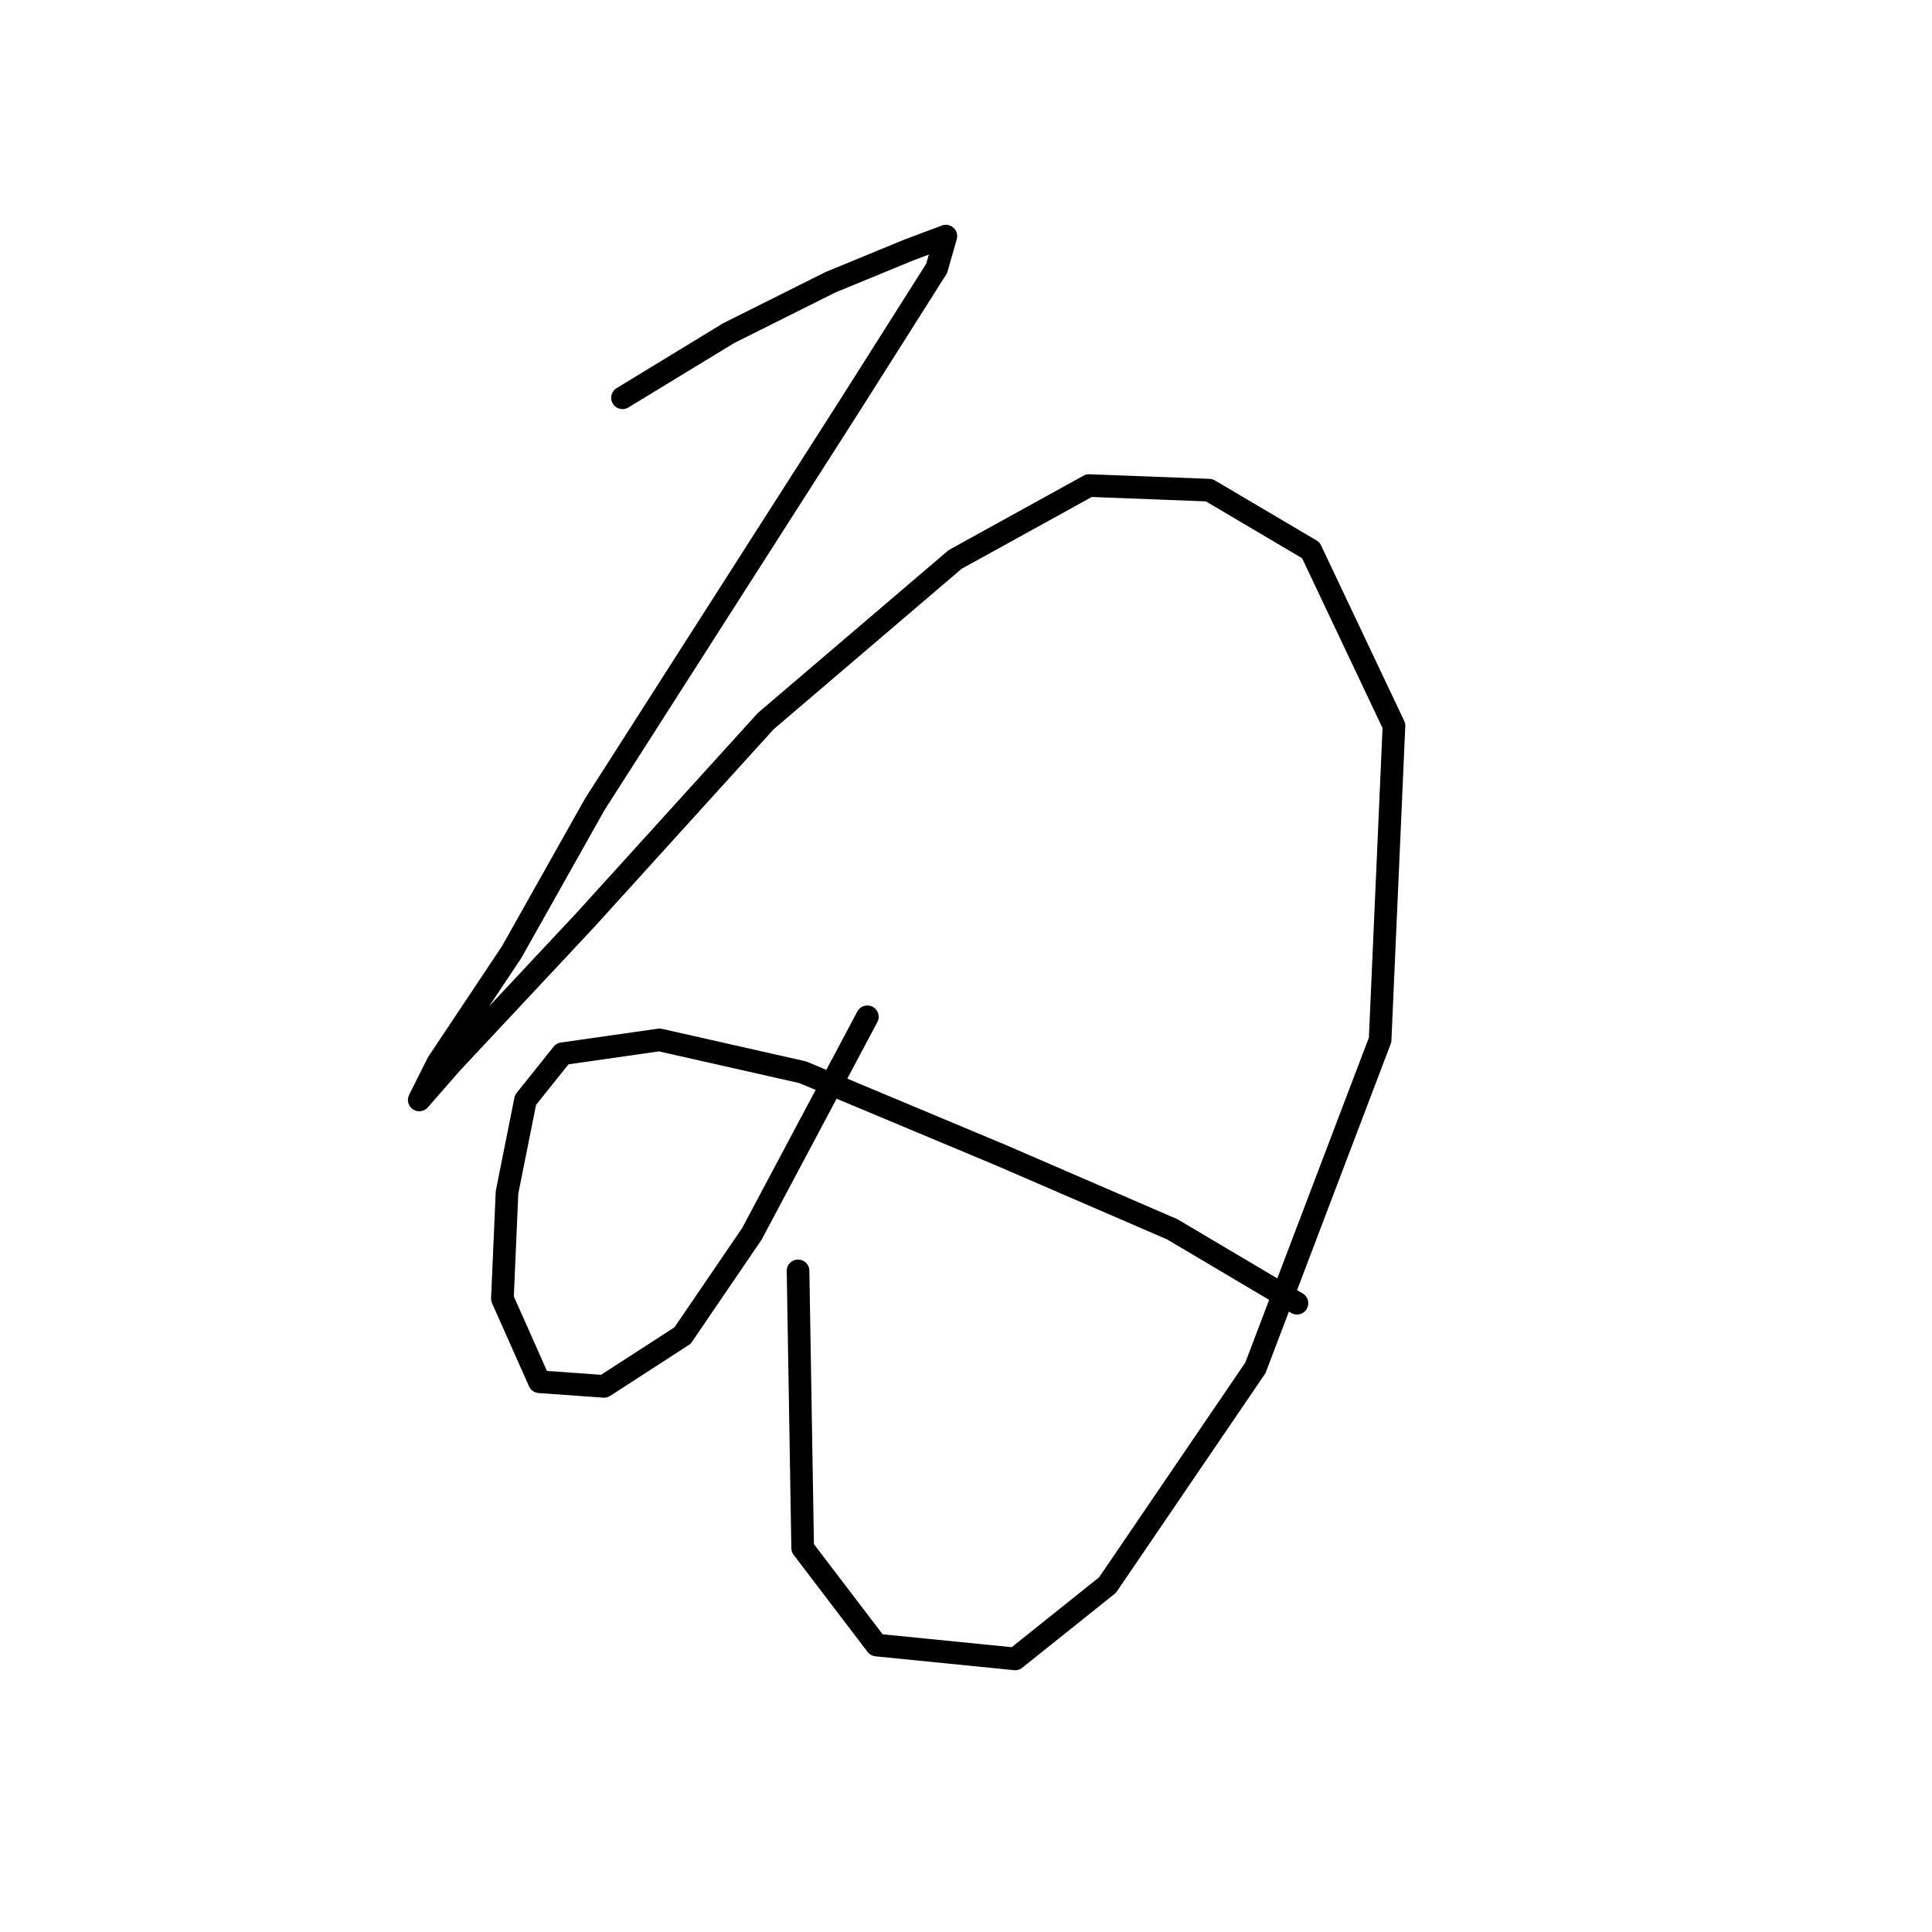<?xml version="1.0" standalone="no"?>
    <svg width="256" height="256" xmlns="http://www.w3.org/2000/svg" version="1.1">
    <polyline stroke="black" stroke-width="3" stroke-linecap="round" fill="transparent" stroke-linejoin="round" points="82.486 52.707 96.564 44.138 110.031 37.405 120.437 33.12 125.334 31.284 124.11 35.568 112.479 53.932 78.813 106.573 67.795 126.161 58.001 140.852 55.553 145.749 59.838 140.852 77.589 121.876 101.461 95.555 126.558 74.131 144.309 64.338 160.224 64.95 173.691 72.907 184.709 96.168 182.872 137.791 166.345 181.251 146.758 210.021 134.515 219.814 116.152 217.978 106.358 205.124 105.746 168.397 105.746 168.397 " />
        <polyline stroke="black" stroke-width="3" stroke-linecap="round" fill="transparent" stroke-linejoin="round" points="114.928 134.731 99.625 163.5 90.443 176.966 80.037 183.7 71.468 183.088 66.571 172.07 67.183 157.991 69.631 145.749 74.528 139.628 87.383 137.791 106.358 142.076 132.679 153.094 155.327 162.888 171.854 172.682 171.854 172.682 " />
        </svg>